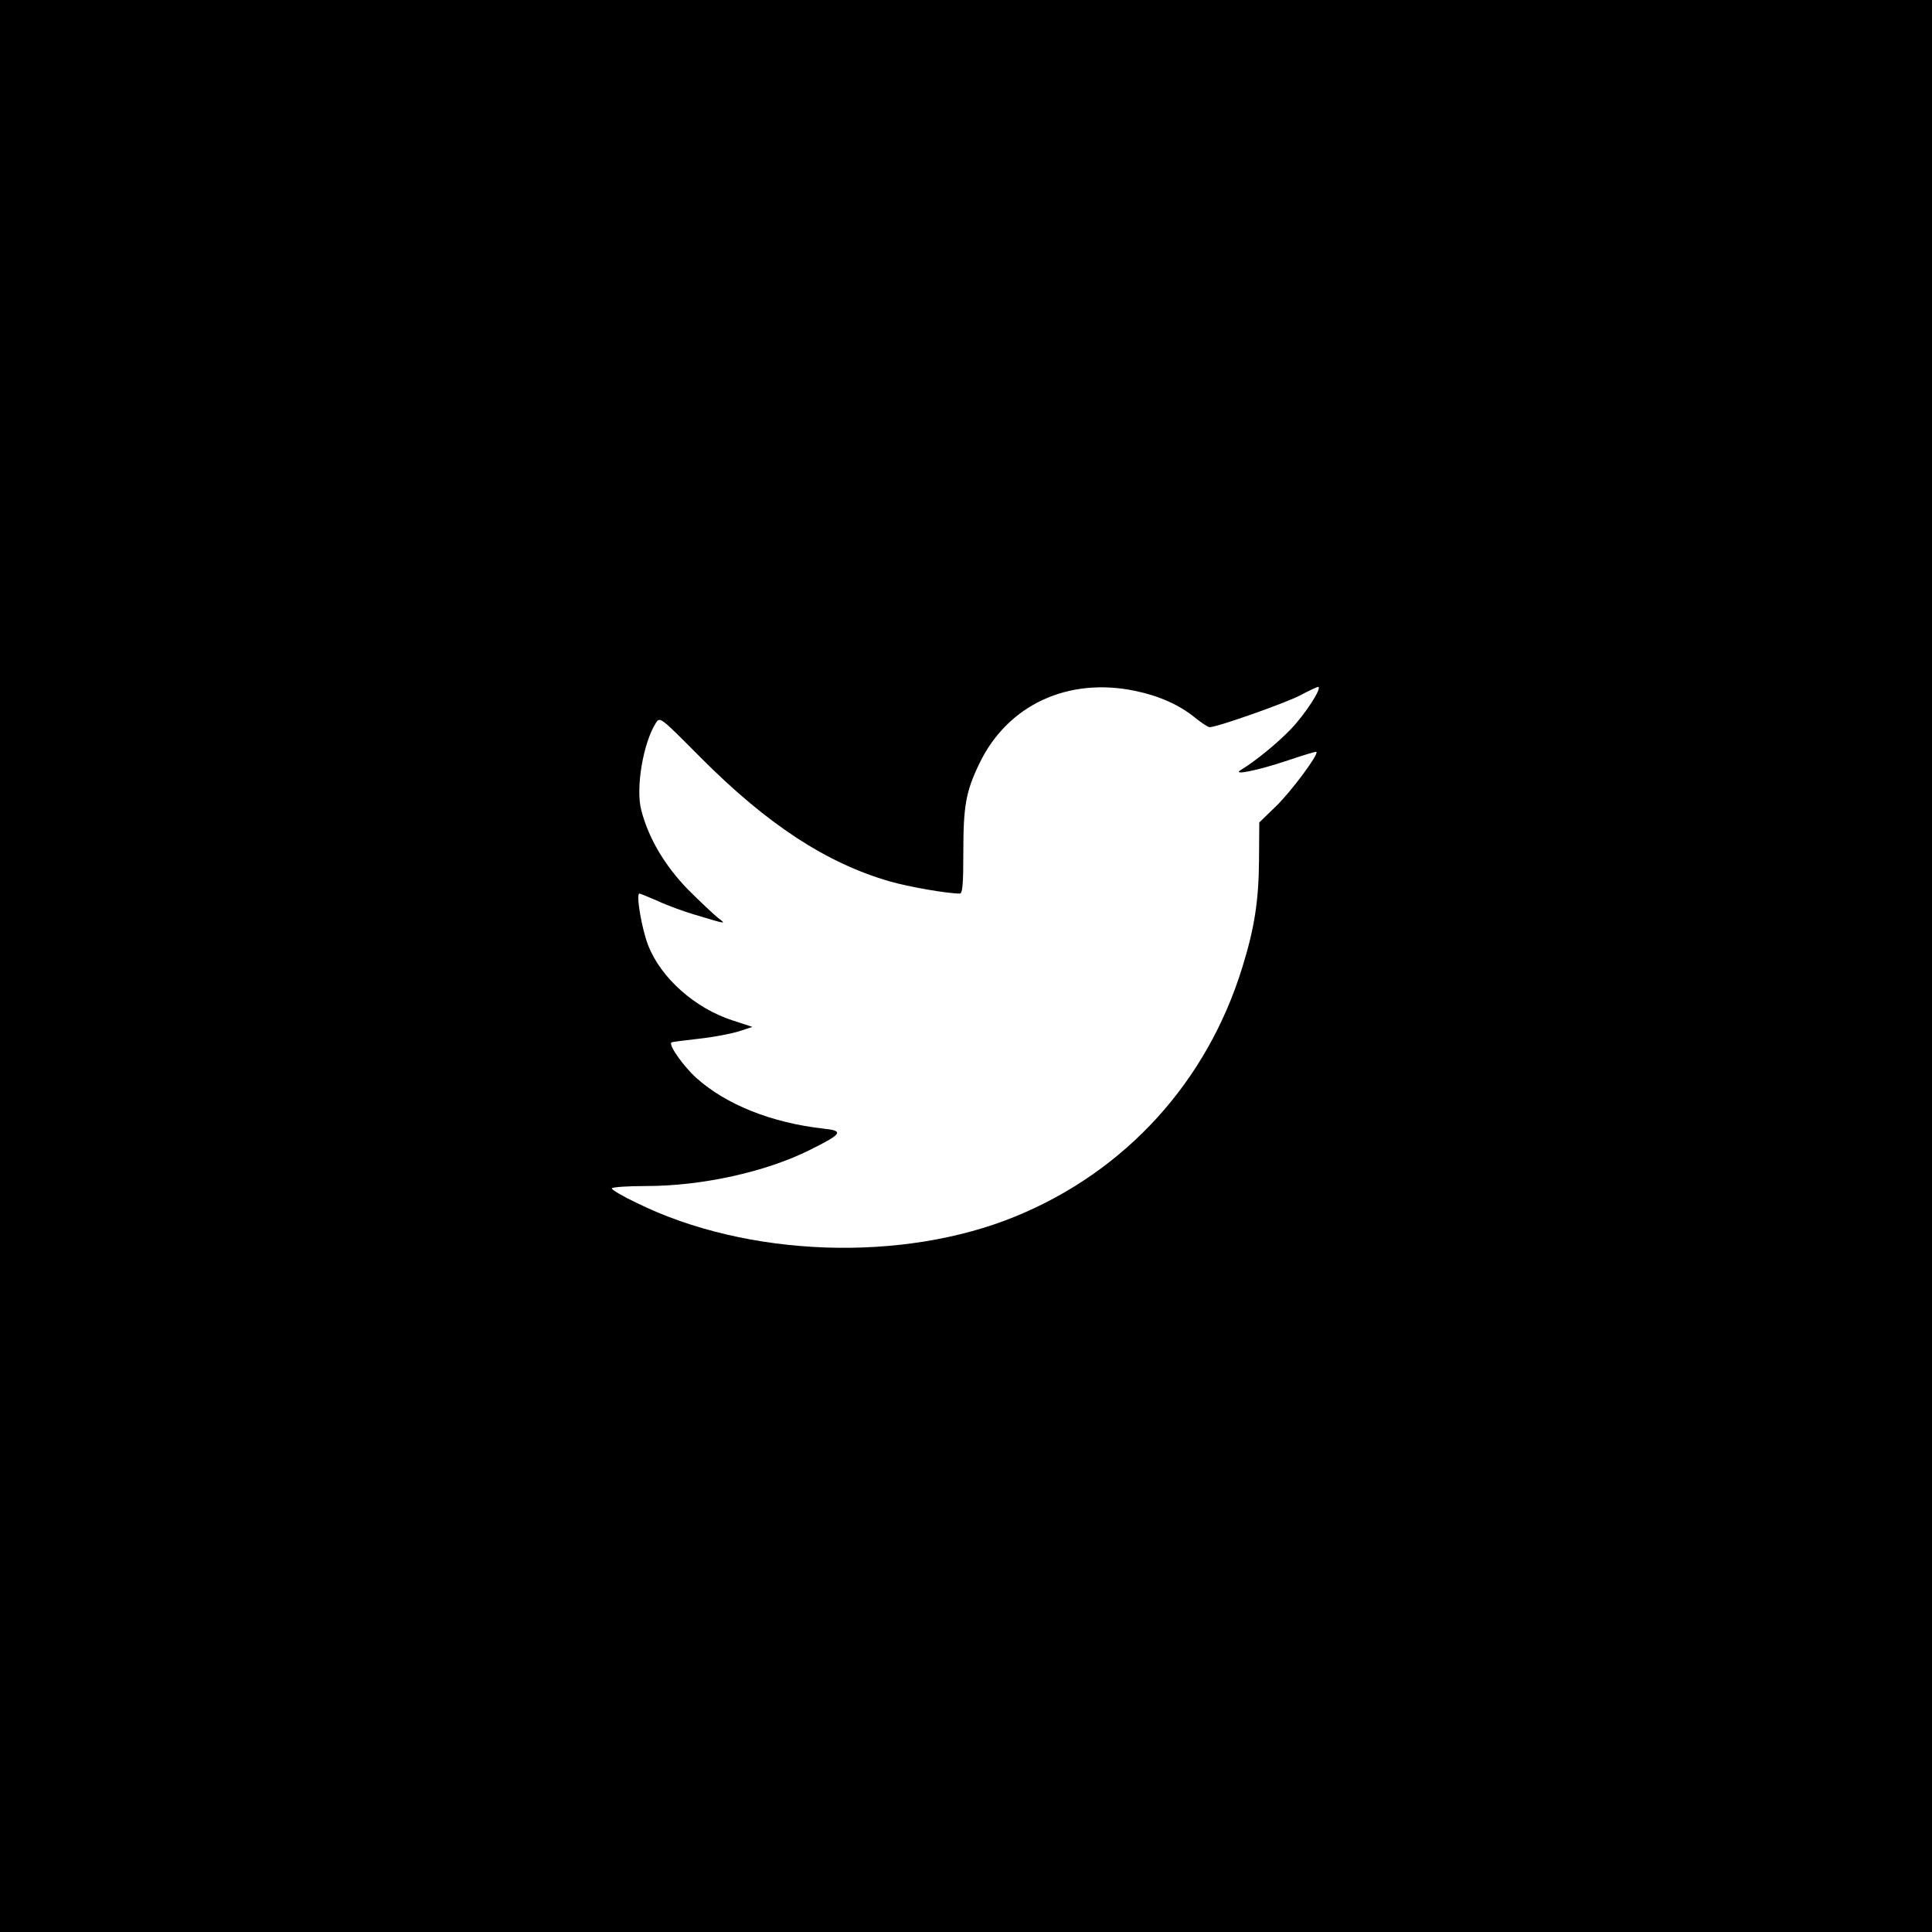 <?xml version="1.0" standalone="no"?>
<!DOCTYPE svg PUBLIC "-//W3C//DTD SVG 20010904//EN"
 "http://www.w3.org/TR/2001/REC-SVG-20010904/DTD/svg10.dtd">
<svg version="1.0" xmlns="http://www.w3.org/2000/svg"
 width="720pt" height="720pt" viewBox="0 0 720 720"
 preserveAspectRatio="xMidYMid meet">

<g transform="translate(0,720) scale(0.1,-0.1)"
fill="#000000" stroke="none">
<path d="M0 3600 l0 -3600 3600 0 3600 0 0 3600 0 3600 -3600 0 -3600 0 0
-3600z m4232 1025 c90 -19 165 -53 222 -100 24 -19 48 -35 54 -35 28 0 289 92
340 120 30 16 60 30 64 30 18 0 -48 -102 -102 -158 -50 -52 -132 -119 -185
-151 -38 -23 64 -2 174 35 56 19 105 34 107 32 9 -9 -95 -149 -151 -203 l-62
-60 -1 -139 c-1 -153 -17 -255 -62 -400 -131 -427 -435 -761 -845 -929 -421
-173 -1000 -153 -1412 50 -51 24 -93 49 -93 54 0 5 58 9 128 9 209 0 448 53
611 135 121 60 127 71 49 79 -193 22 -361 89 -472 188 -48 43 -105 123 -94
133 2 2 48 8 103 14 55 6 122 19 150 28 l49 16 -73 24 c-140 45 -267 157 -315
279 -24 60 -47 194 -33 194 3 0 34 -13 69 -28 34 -16 97 -39 138 -51 120 -36
118 -36 85 -11 -16 13 -67 61 -113 107 -85 88 -145 189 -172 293 -22 82 7 253
55 327 15 22 17 20 167 -131 247 -248 468 -393 705 -461 70 -20 212 -45 260
-45 10 0 13 35 13 150 0 177 9 229 60 335 105 218 330 323 582 270z"/>
</g>
</svg>
